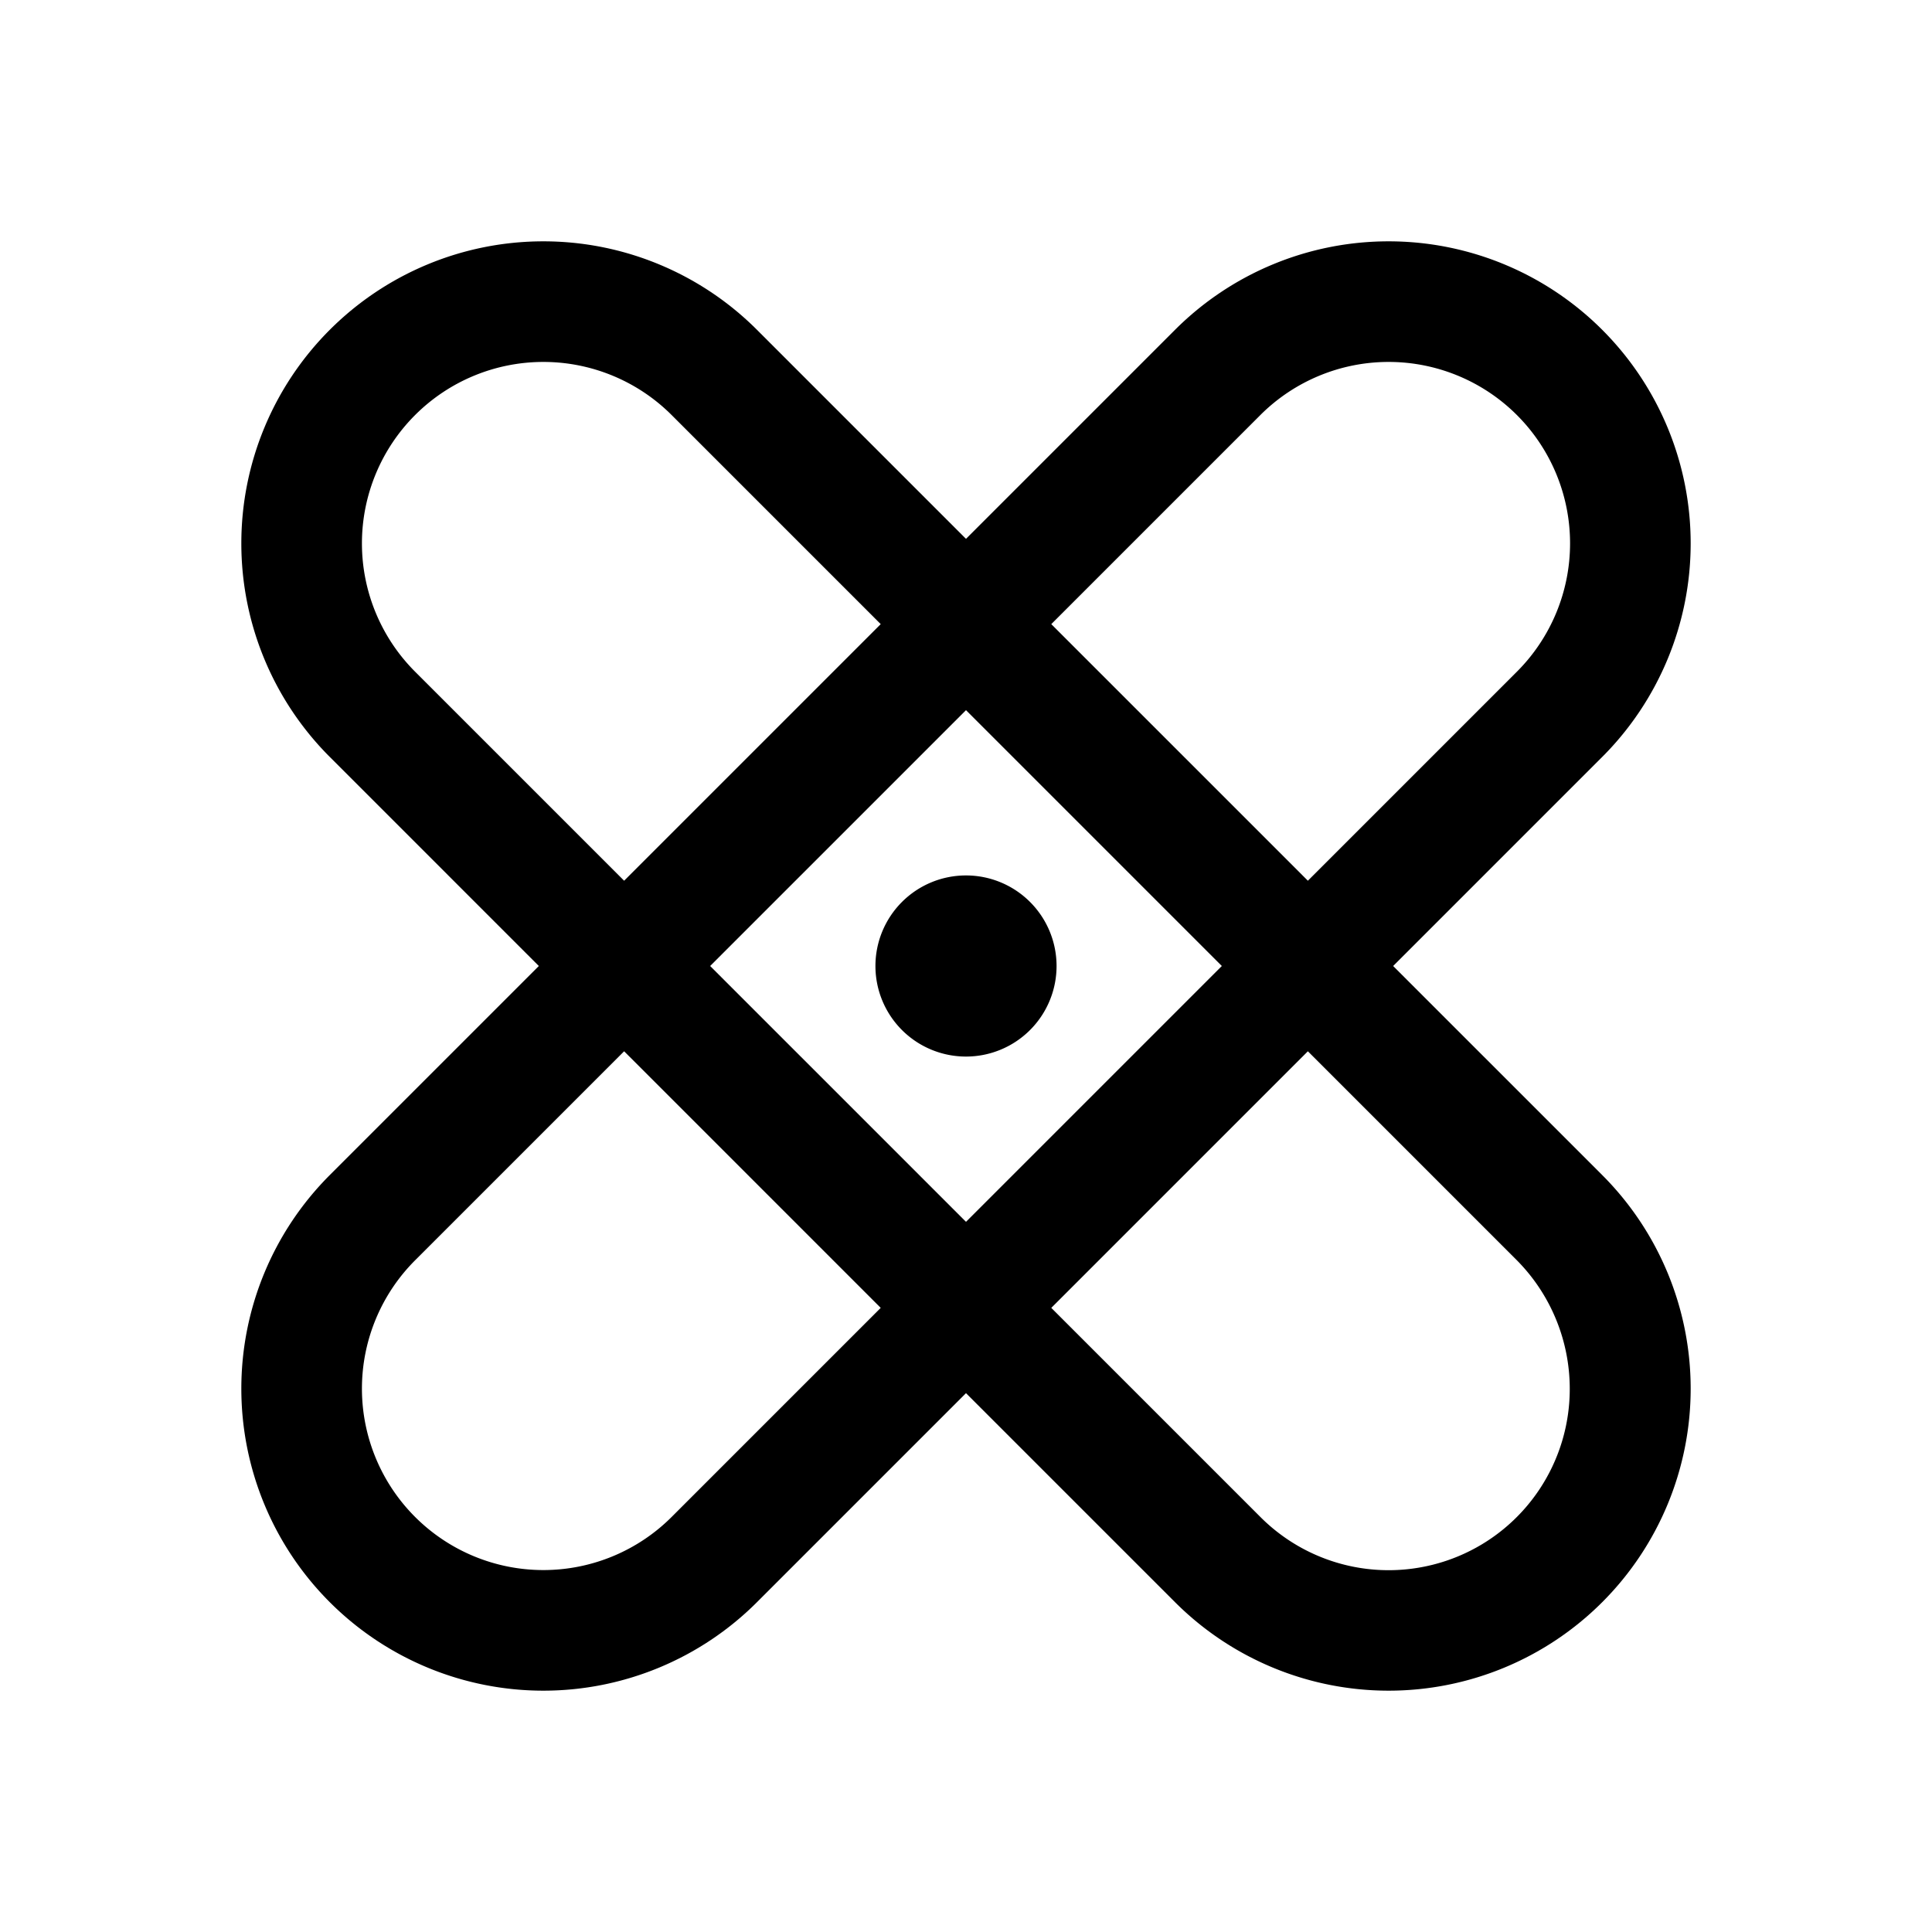 <svg xmlns="http://www.w3.org/2000/svg" viewBox="0 0 256 256"><path d="M116,128a12,12,0,1,1,12,12A12,12,0,0,1,116,128Zm96.3,27.7a40,40,0,0,1-56.6,56.6L128,184.6l-27.7,27.7a40,40,0,0,1-56.6-56.6L71.4,128,43.7,100.3a40,40,0,0,1,56.6-56.6L128,71.4l27.7-27.7a40,40,0,0,1,56.6,56.6L184.6,128Zm-73-73,34,34L201,89a24,24,0,0,0-34-34ZM128,94.1,94.1,128,128,161.9,161.9,128ZM82.7,116.7l34-34L89,55A24,24,0,0,0,55,89h0Zm34,56.6-34-34L55,167a24,24,0,0,0,34,34ZM208,184a24.2,24.2,0,0,0-7-17l-27.7-27.7-34,34L167,201a24,24,0,0,0,41-17Z"/></svg>
